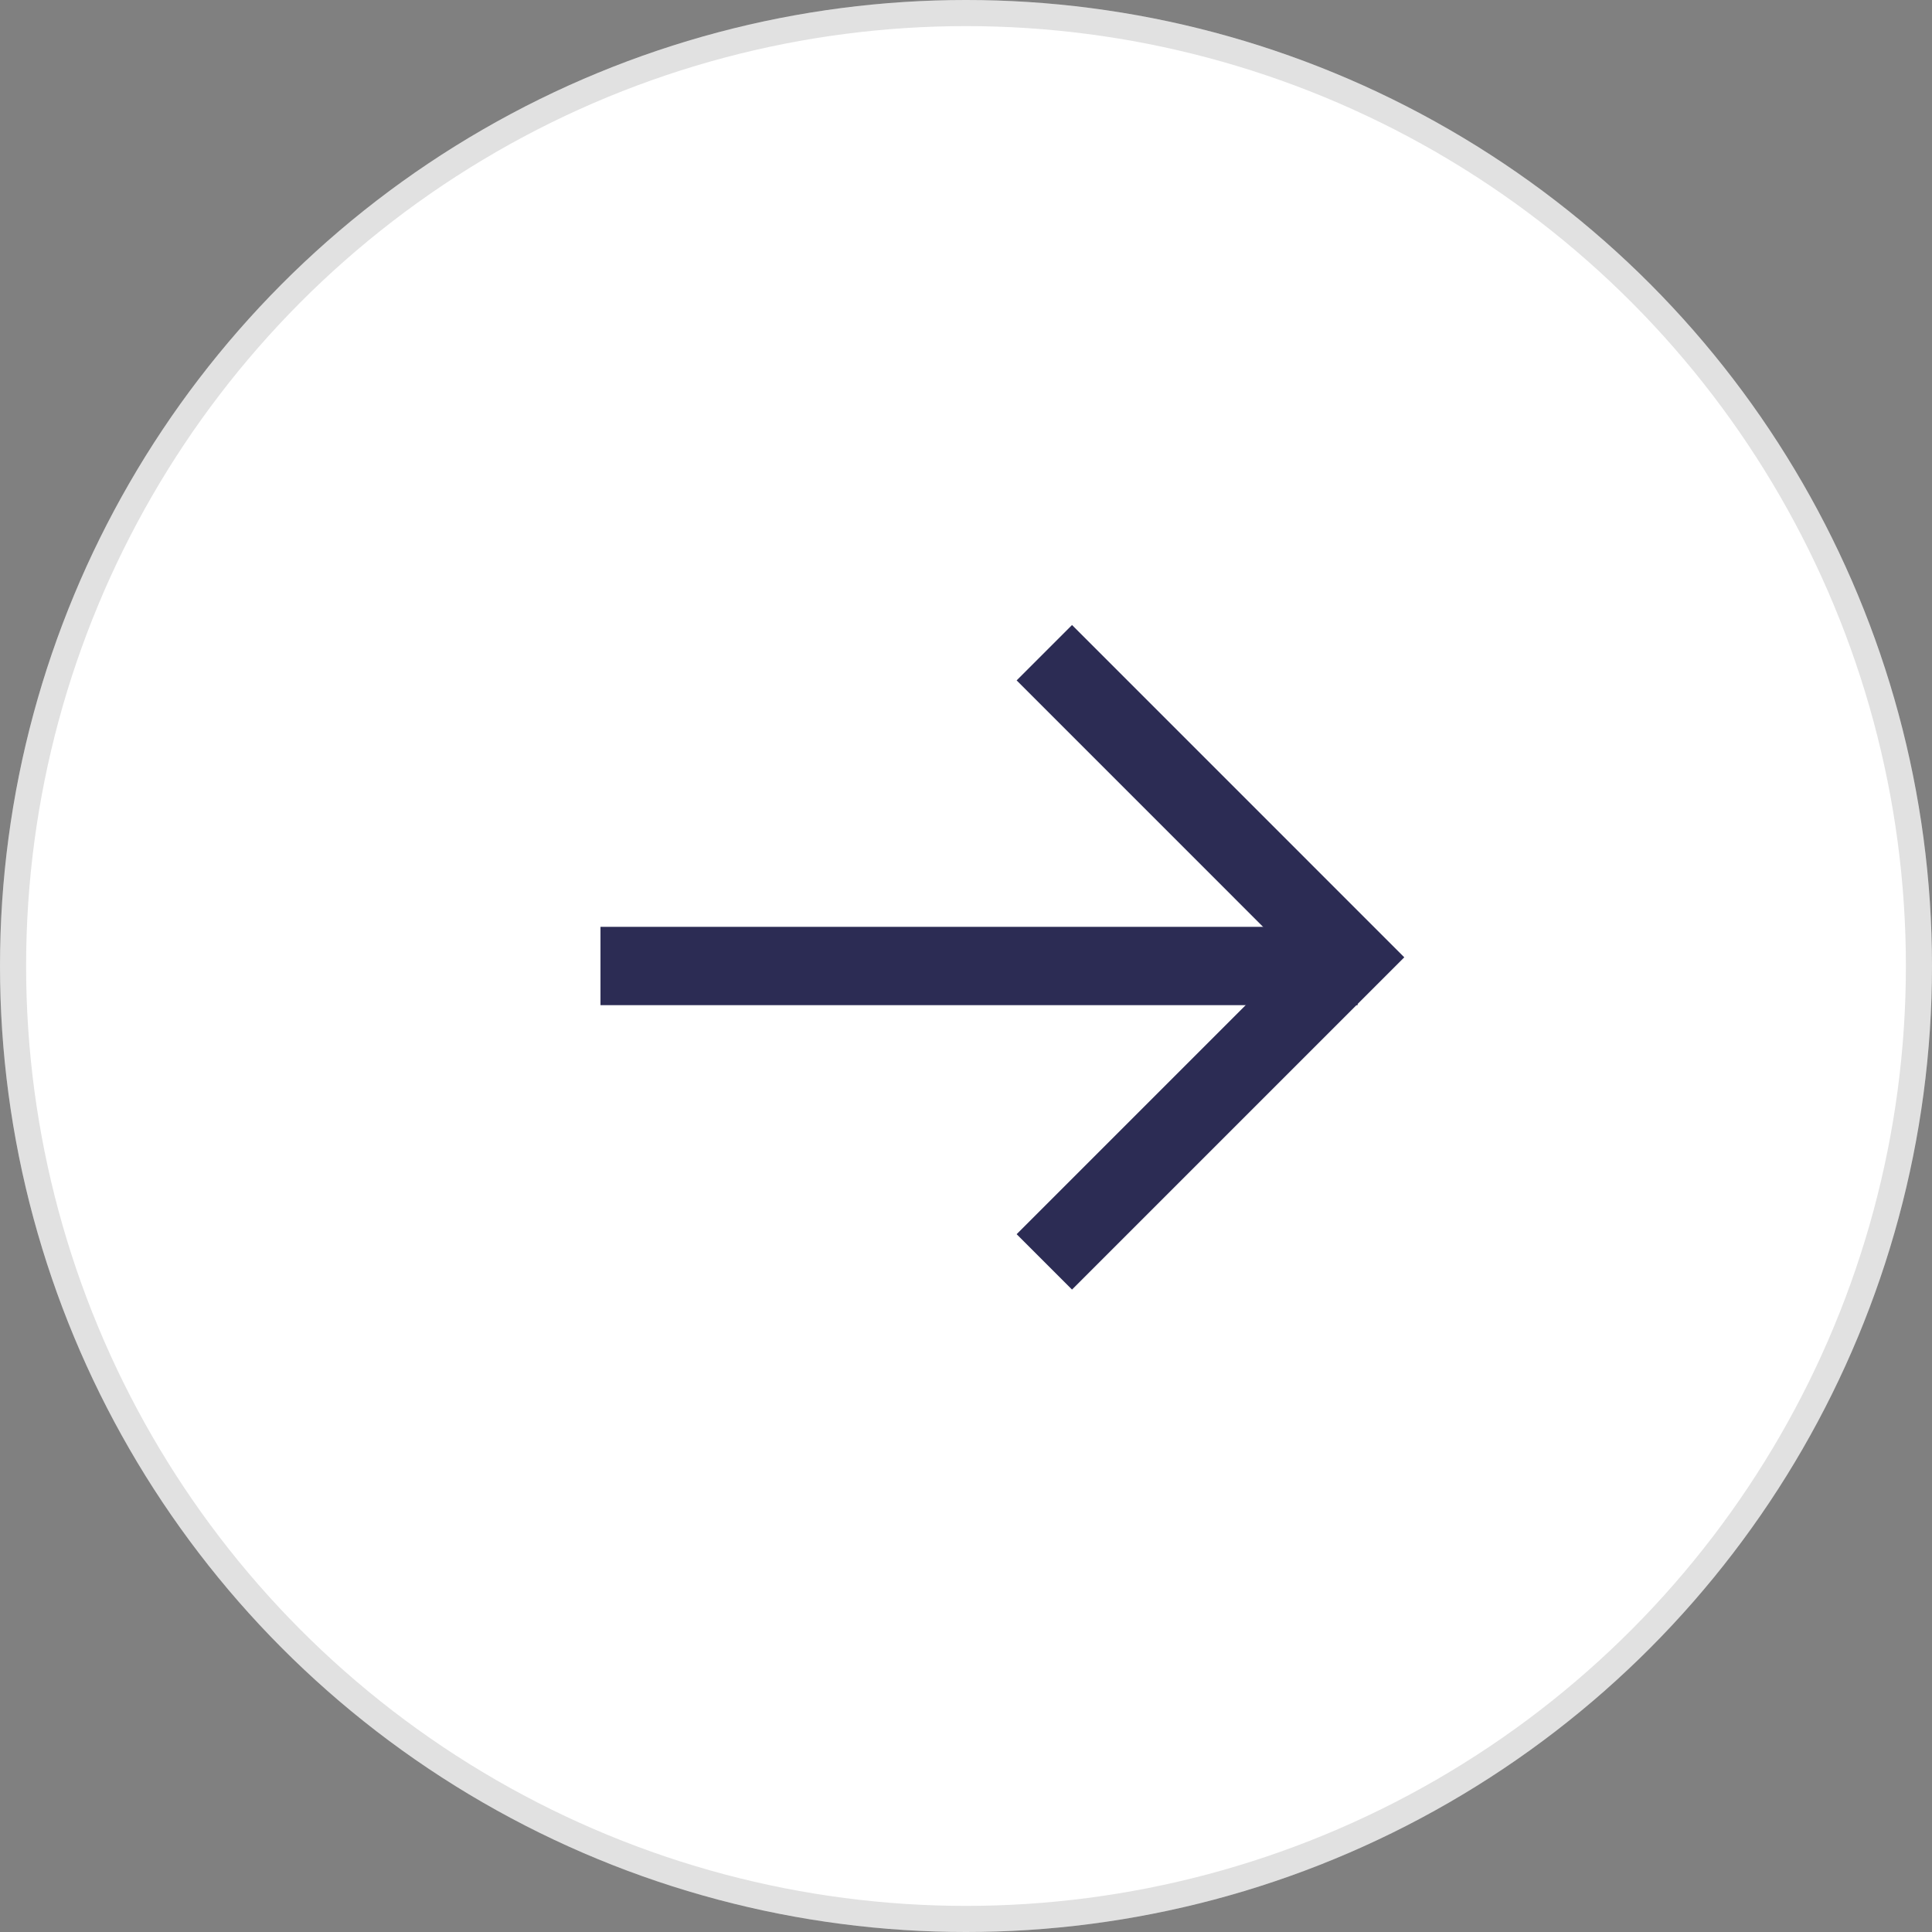 <svg width="74" height="74" viewBox="0 0 74 74" fill="none" xmlns="http://www.w3.org/2000/svg">
<rect x="0" y="0" width="74" height="74" fill="#808080" stroke="none"/>
<circle r="37" transform="matrix(-1 0 0 1 37 37)" fill="white"/>
<circle r="36.5" transform="matrix(-1 0 0 1 37 37)" stroke="black" stroke-opacity="0.12"/>
<path d="M40 25L51.666 36.667L40 48.333" stroke="#2C2C54" stroke-width="3"/>
<path d="M52 37H23" stroke="#2C2C54" stroke-width="3"/>
</svg>
